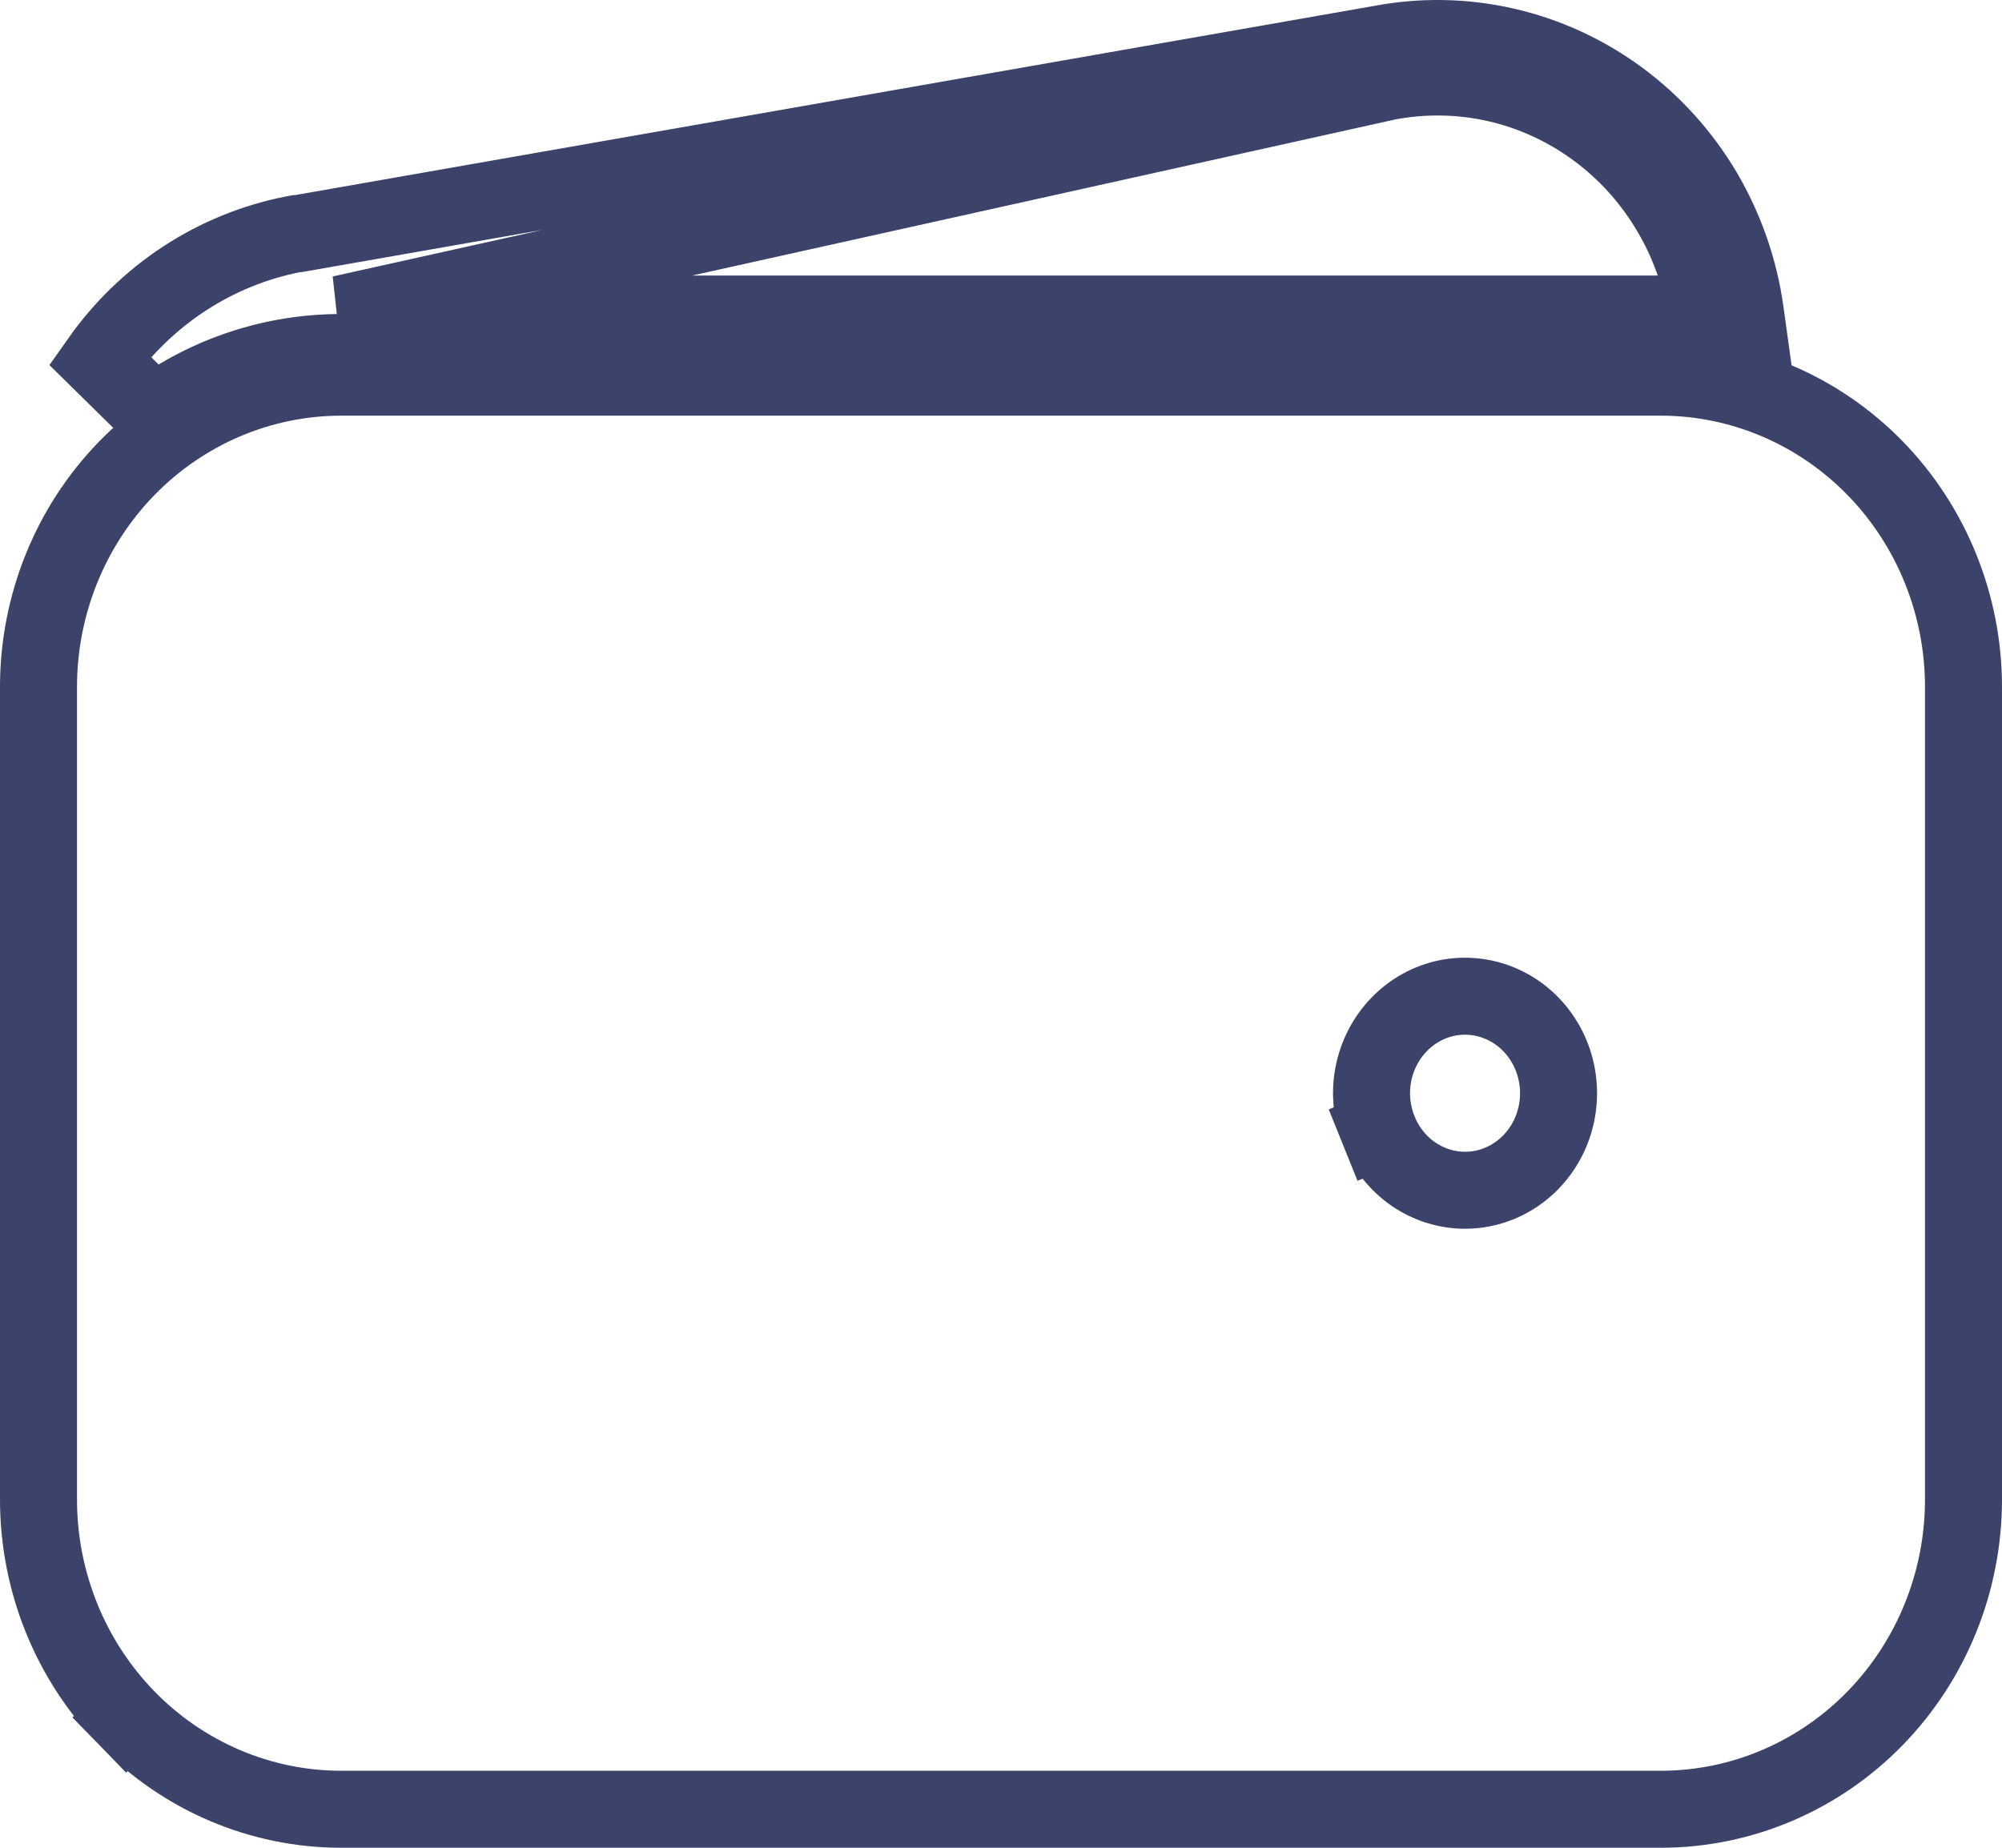<svg width="26" height="24" viewBox="0 0 26 24" fill="none" xmlns="http://www.w3.org/2000/svg">
<path d="M4.428 4.579H4.429H21.571H21.572C21.75 4.579 21.928 4.591 22.105 4.614L22.756 4.699L22.666 4.049C22.589 3.499 22.405 2.97 22.124 2.493C21.842 2.017 21.469 1.603 21.026 1.277C20.583 0.951 20.08 0.72 19.547 0.599C19.014 0.477 18.464 0.468 17.928 0.57L3.876 3.034H3.855L3.807 3.043C2.794 3.242 1.896 3.83 1.295 4.683L1.998 5.375C2.709 4.855 3.559 4.578 4.428 4.579ZM4.429 4.079H21.571C21.6 4.079 21.629 4.079 21.658 4.08C21.665 4.115 21.67 4.151 21.675 4.187L22.17 4.118L22.235 3.622C22.177 3.615 22.119 3.608 22.061 3.603C21.975 3.303 21.852 3.016 21.693 2.748C21.446 2.329 21.118 1.965 20.73 1.68C20.342 1.394 19.902 1.192 19.436 1.086C18.969 0.98 18.487 0.972 18.018 1.062L4.429 4.079ZM21.572 4.899H21.571L4.429 4.899L4.428 4.899C3.382 4.9 2.382 5.328 1.647 6.082C0.912 6.837 0.501 7.857 0.5 8.919V8.919L0.5 19.48L0.5 19.48C0.501 20.542 0.912 21.562 1.647 22.317L2.001 21.972L1.647 22.317C2.382 23.072 3.382 23.499 4.428 23.5H4.429H21.571H21.572C22.618 23.499 23.618 23.072 24.353 22.317C25.088 21.562 25.499 20.542 25.5 19.48V19.48V8.919V8.919C25.499 7.857 25.088 6.837 24.353 6.082C23.618 5.328 22.618 4.9 21.572 4.899ZM17.907 14.686L17.443 14.873L17.907 14.686C17.813 14.454 17.788 14.198 17.836 13.951C17.884 13.704 18.002 13.479 18.173 13.304C18.343 13.129 18.559 13.011 18.792 12.963C19.025 12.916 19.267 12.94 19.487 13.034C19.707 13.127 19.898 13.287 20.033 13.495C20.168 13.702 20.241 13.947 20.241 14.2C20.241 14.538 20.11 14.86 19.881 15.095C19.652 15.33 19.345 15.46 19.027 15.46C18.79 15.46 18.557 15.387 18.357 15.251C18.158 15.114 18 14.918 17.907 14.686Z" stroke="#3B436B"/>
</svg>
